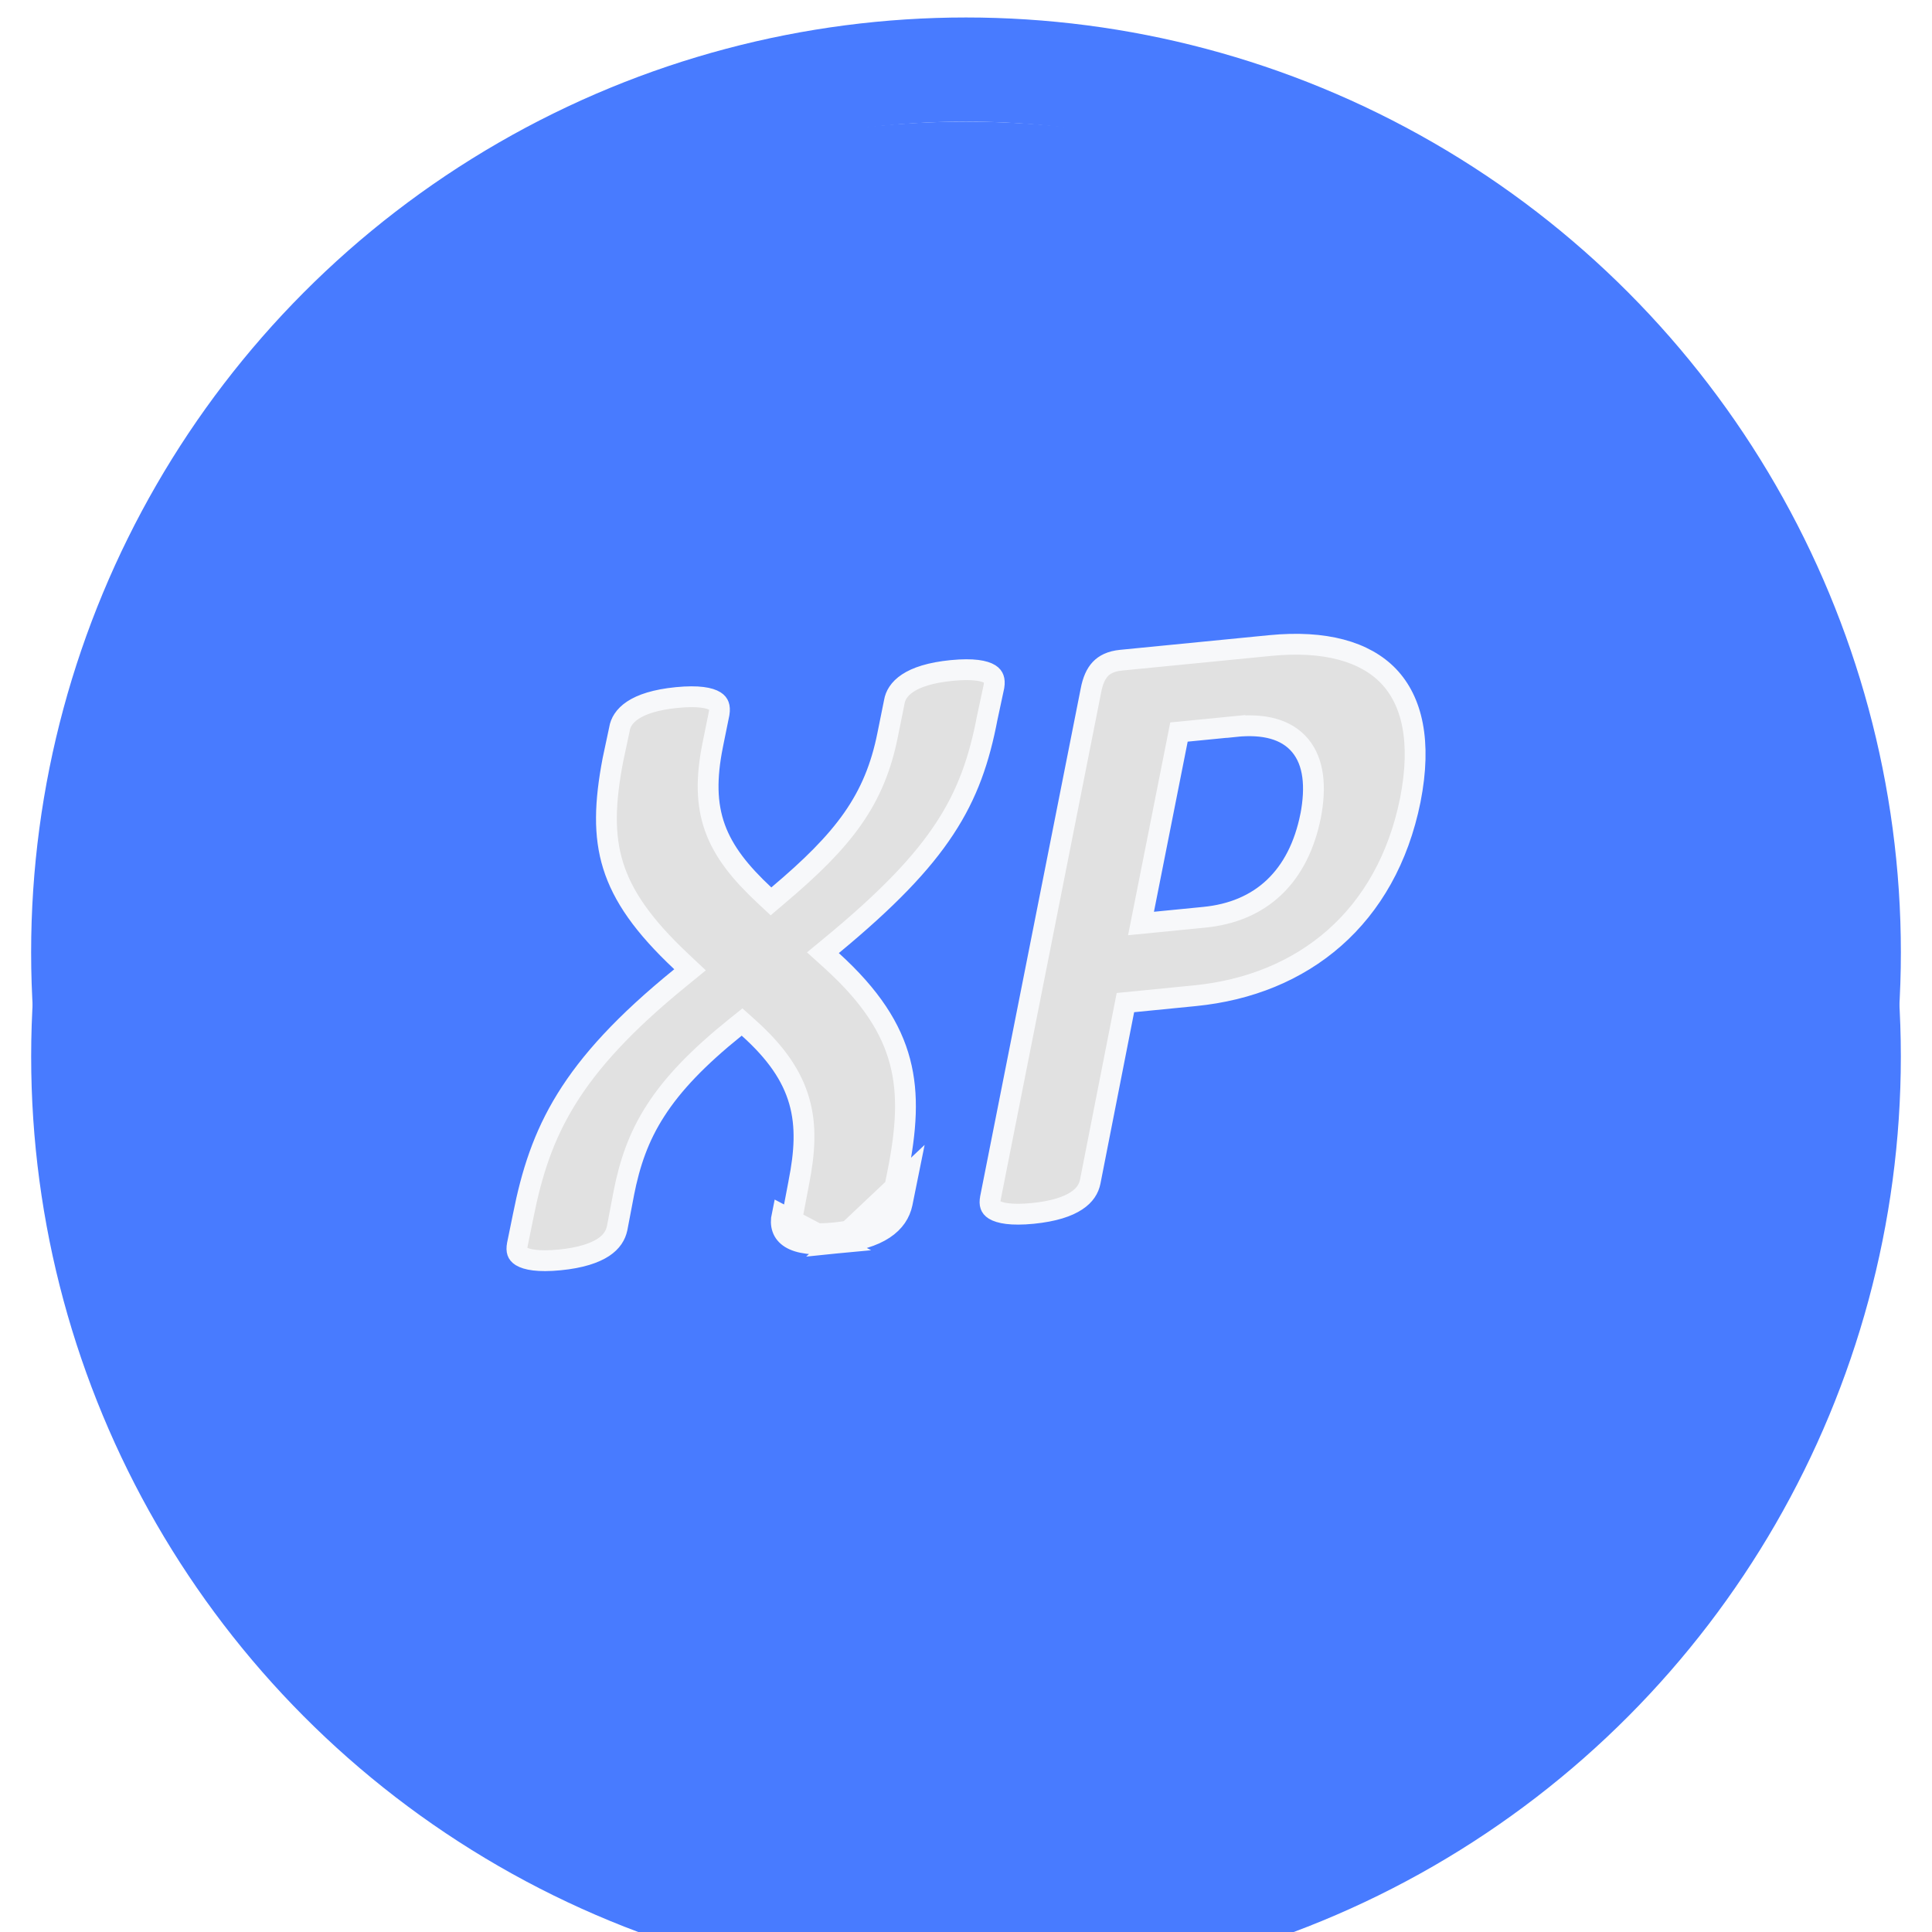 <svg width="31" height="31" viewBox="0 0 31 31" fill="none" xmlns="http://www.w3.org/2000/svg">
<g filter="url(#filter0_i_2_67542)">
<circle cx="15.5" cy="15.281" r="15" fill="#487BFF"/>
</g>
<circle cx="15.5" cy="15.281" r="14.165" stroke="#487BFF" stroke-width="1.671"/>
<path d="M13.406 19.949C14.119 19.879 14.41 19.621 14.476 19.308L14.568 18.853L13.406 19.949ZM13.406 19.949C12.693 20.019 12.482 19.81 12.548 19.498L13.406 19.949ZM18.182 16.075L18.058 16.087L18.034 16.209L17.493 18.962C17.47 19.074 17.407 19.179 17.273 19.267C17.134 19.359 16.913 19.436 16.571 19.47C16.223 19.504 16.039 19.464 15.954 19.412C15.917 19.389 15.901 19.365 15.893 19.342C15.884 19.317 15.881 19.277 15.893 19.22L15.893 19.218L17.504 11.082L17.504 11.081C17.534 10.923 17.584 10.811 17.655 10.736C17.723 10.664 17.824 10.609 17.99 10.593C17.99 10.593 17.99 10.593 17.99 10.593L20.38 10.358L20.38 10.358C21.259 10.272 21.901 10.454 22.28 10.849C22.656 11.243 22.815 11.892 22.629 12.838C22.248 14.726 20.912 15.806 19.172 15.977L18.182 16.075ZM19.832 11.656L19.849 11.823L19.832 11.656L19.04 11.734L18.917 11.746L18.893 11.868L18.352 14.597L18.308 14.818L18.532 14.796L19.324 14.718C19.77 14.674 20.15 14.517 20.444 14.238C20.737 13.96 20.932 13.574 21.029 13.094L21.029 13.094L21.03 13.092C21.119 12.621 21.082 12.227 20.862 11.963C20.638 11.694 20.271 11.613 19.832 11.656ZM15.844 11.503L15.844 11.503L15.843 11.506C15.714 12.186 15.526 12.737 15.158 13.296C14.789 13.859 14.232 14.438 13.353 15.164L13.204 15.287L13.347 15.416C13.977 15.988 14.302 16.504 14.441 17.034C14.582 17.567 14.541 18.134 14.404 18.82C14.404 18.82 14.404 18.82 14.404 18.821L14.312 19.274C14.312 19.274 14.312 19.274 14.312 19.274C14.289 19.386 14.226 19.491 14.092 19.58C13.953 19.672 13.731 19.749 13.39 19.782L13.39 19.782C13.041 19.817 12.858 19.777 12.773 19.725C12.736 19.702 12.72 19.678 12.712 19.655C12.703 19.63 12.699 19.59 12.712 19.532L12.712 19.532L12.712 19.529L12.818 18.972C12.818 18.972 12.818 18.972 12.818 18.971C12.912 18.494 12.941 18.072 12.824 17.666C12.707 17.258 12.45 16.886 12.013 16.494L11.907 16.399L11.796 16.488C11.194 16.973 10.794 17.393 10.52 17.819C10.244 18.246 10.103 18.669 10.008 19.151L10.008 19.153L9.902 19.709C9.878 19.82 9.816 19.925 9.682 20.014C9.543 20.105 9.321 20.183 8.98 20.216C8.632 20.25 8.448 20.21 8.363 20.158C8.326 20.135 8.31 20.112 8.302 20.089C8.293 20.063 8.29 20.024 8.302 19.966L8.302 19.965L8.395 19.51L8.395 19.509C8.531 18.825 8.717 18.235 9.088 17.635C9.459 17.034 10.022 16.414 10.924 15.682L11.072 15.561L10.933 15.43C10.323 14.858 9.992 14.381 9.839 13.891C9.686 13.401 9.704 12.877 9.834 12.194L9.939 11.701L9.939 11.701L9.94 11.694C9.973 11.499 10.171 11.26 10.861 11.192C11.21 11.158 11.39 11.198 11.473 11.25C11.509 11.273 11.525 11.296 11.534 11.321C11.544 11.348 11.548 11.389 11.539 11.446L11.434 11.963L11.434 11.963L11.434 11.964C11.331 12.482 11.334 12.9 11.473 13.286C11.612 13.67 11.878 14.002 12.262 14.361L12.371 14.463L12.484 14.367C13.541 13.476 14.035 12.839 14.244 11.785C14.244 11.785 14.244 11.785 14.244 11.785L14.349 11.266L14.349 11.266L14.35 11.26C14.383 11.065 14.581 10.826 15.271 10.758L15.271 10.758C15.62 10.724 15.8 10.764 15.883 10.816C15.919 10.839 15.935 10.863 15.944 10.888C15.954 10.915 15.958 10.955 15.949 11.012L15.844 11.503Z" fill="#E1E1E1" stroke="#F7F8FA" stroke-width="0.334"/>
<defs>
<filter id="filter0_i_2_67542" x="0.5" y="0.281" width="30" height="31.671" filterUnits="userSpaceOnUse" color-interpolation-filters="sRGB">
<feFlood flood-opacity="0" result="BackgroundImageFix"/>
<feBlend mode="normal" in="SourceGraphic" in2="BackgroundImageFix" result="shape"/>
<feColorMatrix in="SourceAlpha" type="matrix" values="0 0 0 0 0 0 0 0 0 0 0 0 0 0 0 0 0 0 127 0" result="hardAlpha"/>
<feMorphology radius="1.671" operator="erode" in="SourceAlpha" result="effect1_innerShadow_2_67542"/>
<feOffset dy="1.671"/>
<feGaussianBlur stdDeviation="1.671"/>
<feComposite in2="hardAlpha" operator="arithmetic" k2="-1" k3="1"/>
<feColorMatrix type="matrix" values="0 0 0 0 0.176 0 0 0 0 0.294 0 0 0 0 0.773 0 0 0 1 0"/>
<feBlend mode="normal" in2="shape" result="effect1_innerShadow_2_67542"/>
</filter>
</defs>
</svg>
